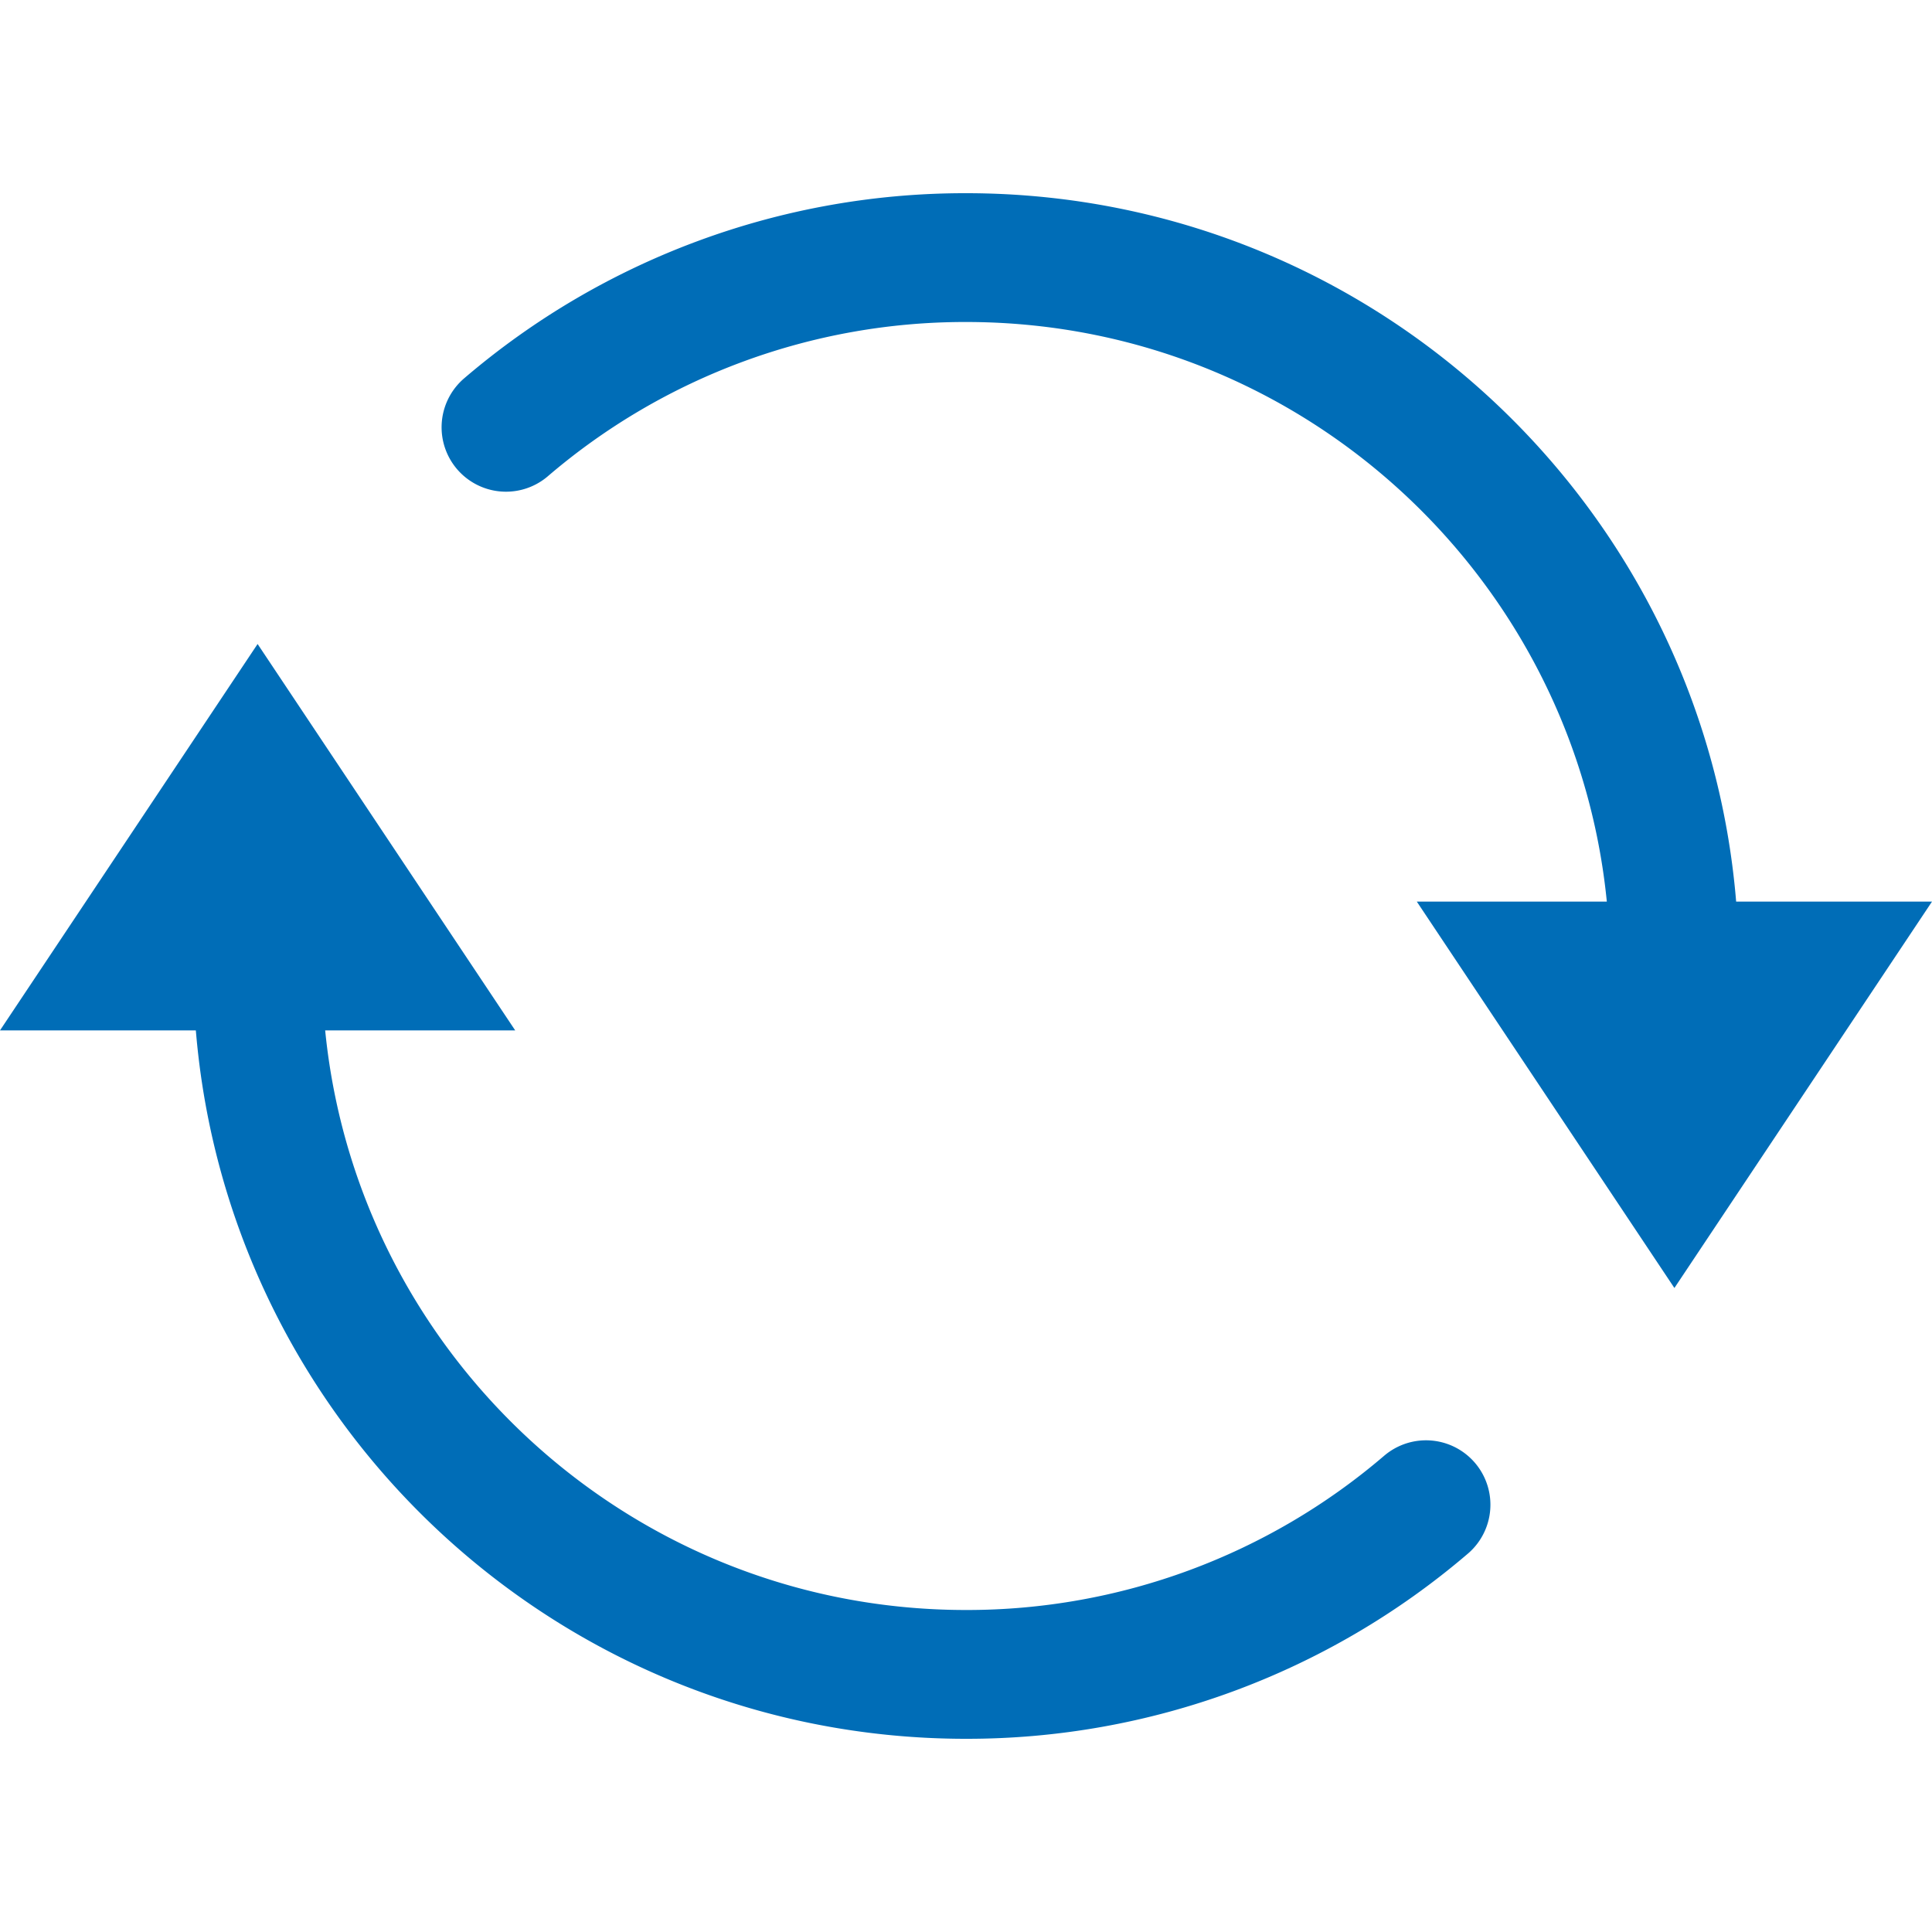 <svg style="enable-background:new 0 0 30 30" viewBox="0 0 30 30" xml:space="preserve" xmlns="http://www.w3.org/2000/svg"><path d="M22.143 23.365A10.956 10.956 0 0 1 15 26C8.925 26 4 21.075 4 15M7.857 6.635A10.956 10.956 0 0 1 15 4c6.075 0 11 4.925 11 11" style="fill:none;stroke:#006db7;stroke-width:2;stroke-linecap:round;stroke-miterlimit:10"/><path fill="#006db7" d="m26 20-4-6h8zM4 10l4 6H0z"/></svg>

